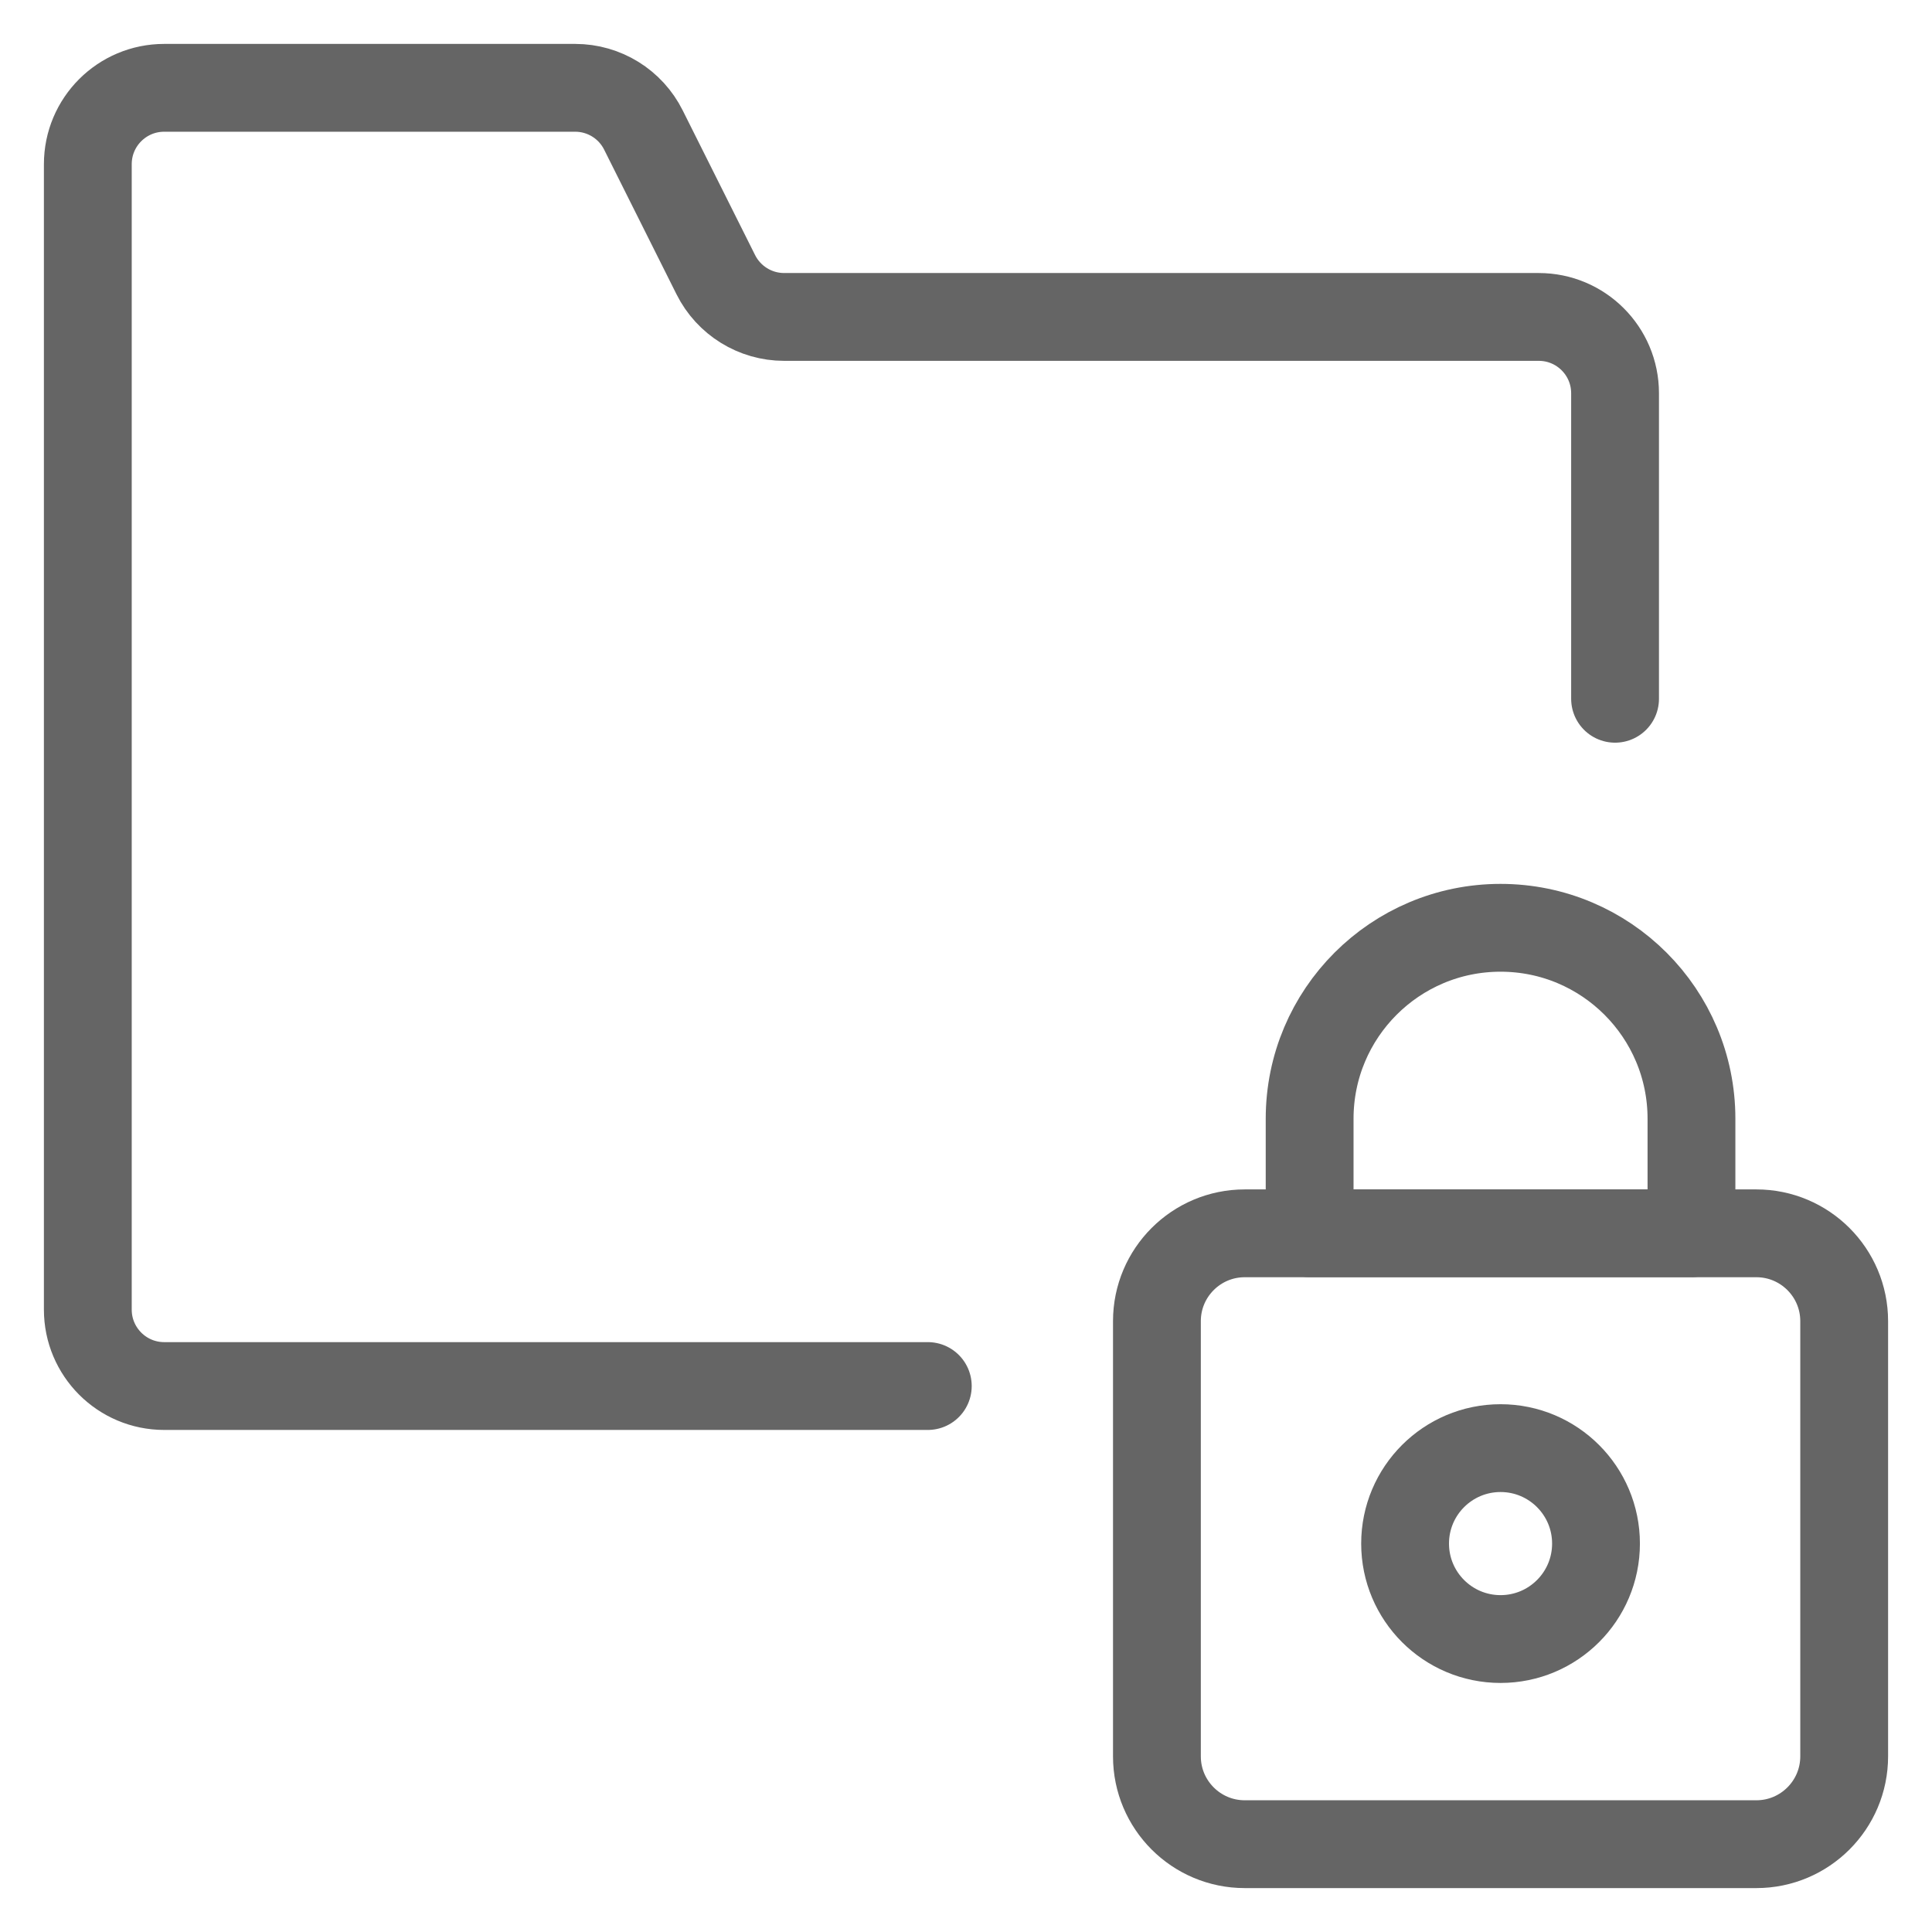 <?xml version="1.0" encoding="UTF-8"?>
<svg viewBox="0 0 22 22" version="1.1" xmlns="http://www.w3.org/2000/svg" xmlns:xlink="http://www.w3.org/1999/xlink">
    <g stroke="none" stroke-width="1" fill="none" fill-rule="evenodd" stroke-linecap="round" stroke-linejoin="round">
        <g transform="translate(-107, -464)" stroke="#656565">
            <g transform="translate(108, 458)">
                <g transform="translate(0, 7)">
                    <path d="M17.391,6.957 L17.391,3.478 C17.391,2.998 17.002,2.609 16.522,2.609 L7.929,2.609 C7.599,2.609 7.298,2.422 7.151,2.128 L6.327,0.481 C6.18,0.186 5.879,0 5.55,0 L0.87,0 C0.389,0 0,0.389 0,0.87 L0,13.913 C0,14.393 0.389,14.783 0.87,14.783 L9.565,14.783"></path>
                    <path d="M13.174,13.044 L19,13.044 C19.552,13.044 20,13.492 20,14.044 L20,19 C20,19.552 19.552,20 19,20 L13.174,20 C12.622,20 12.174,19.552 12.174,19 L12.174,14.044 C12.174,13.492 12.622,13.044 13.174,13.044 Z"></path>
                    <circle cx="16.087" cy="16.577" r="1.087"></circle>
                    <path d="M18.261,11.739 C18.261,10.539 17.288,9.565 16.087,9.565 C14.886,9.565 13.913,10.539 13.913,11.739 L13.913,13.043 L18.261,13.043 L18.261,11.739 Z"></path>
                </g>
            </g>
        </g>
    </g>
</svg>
